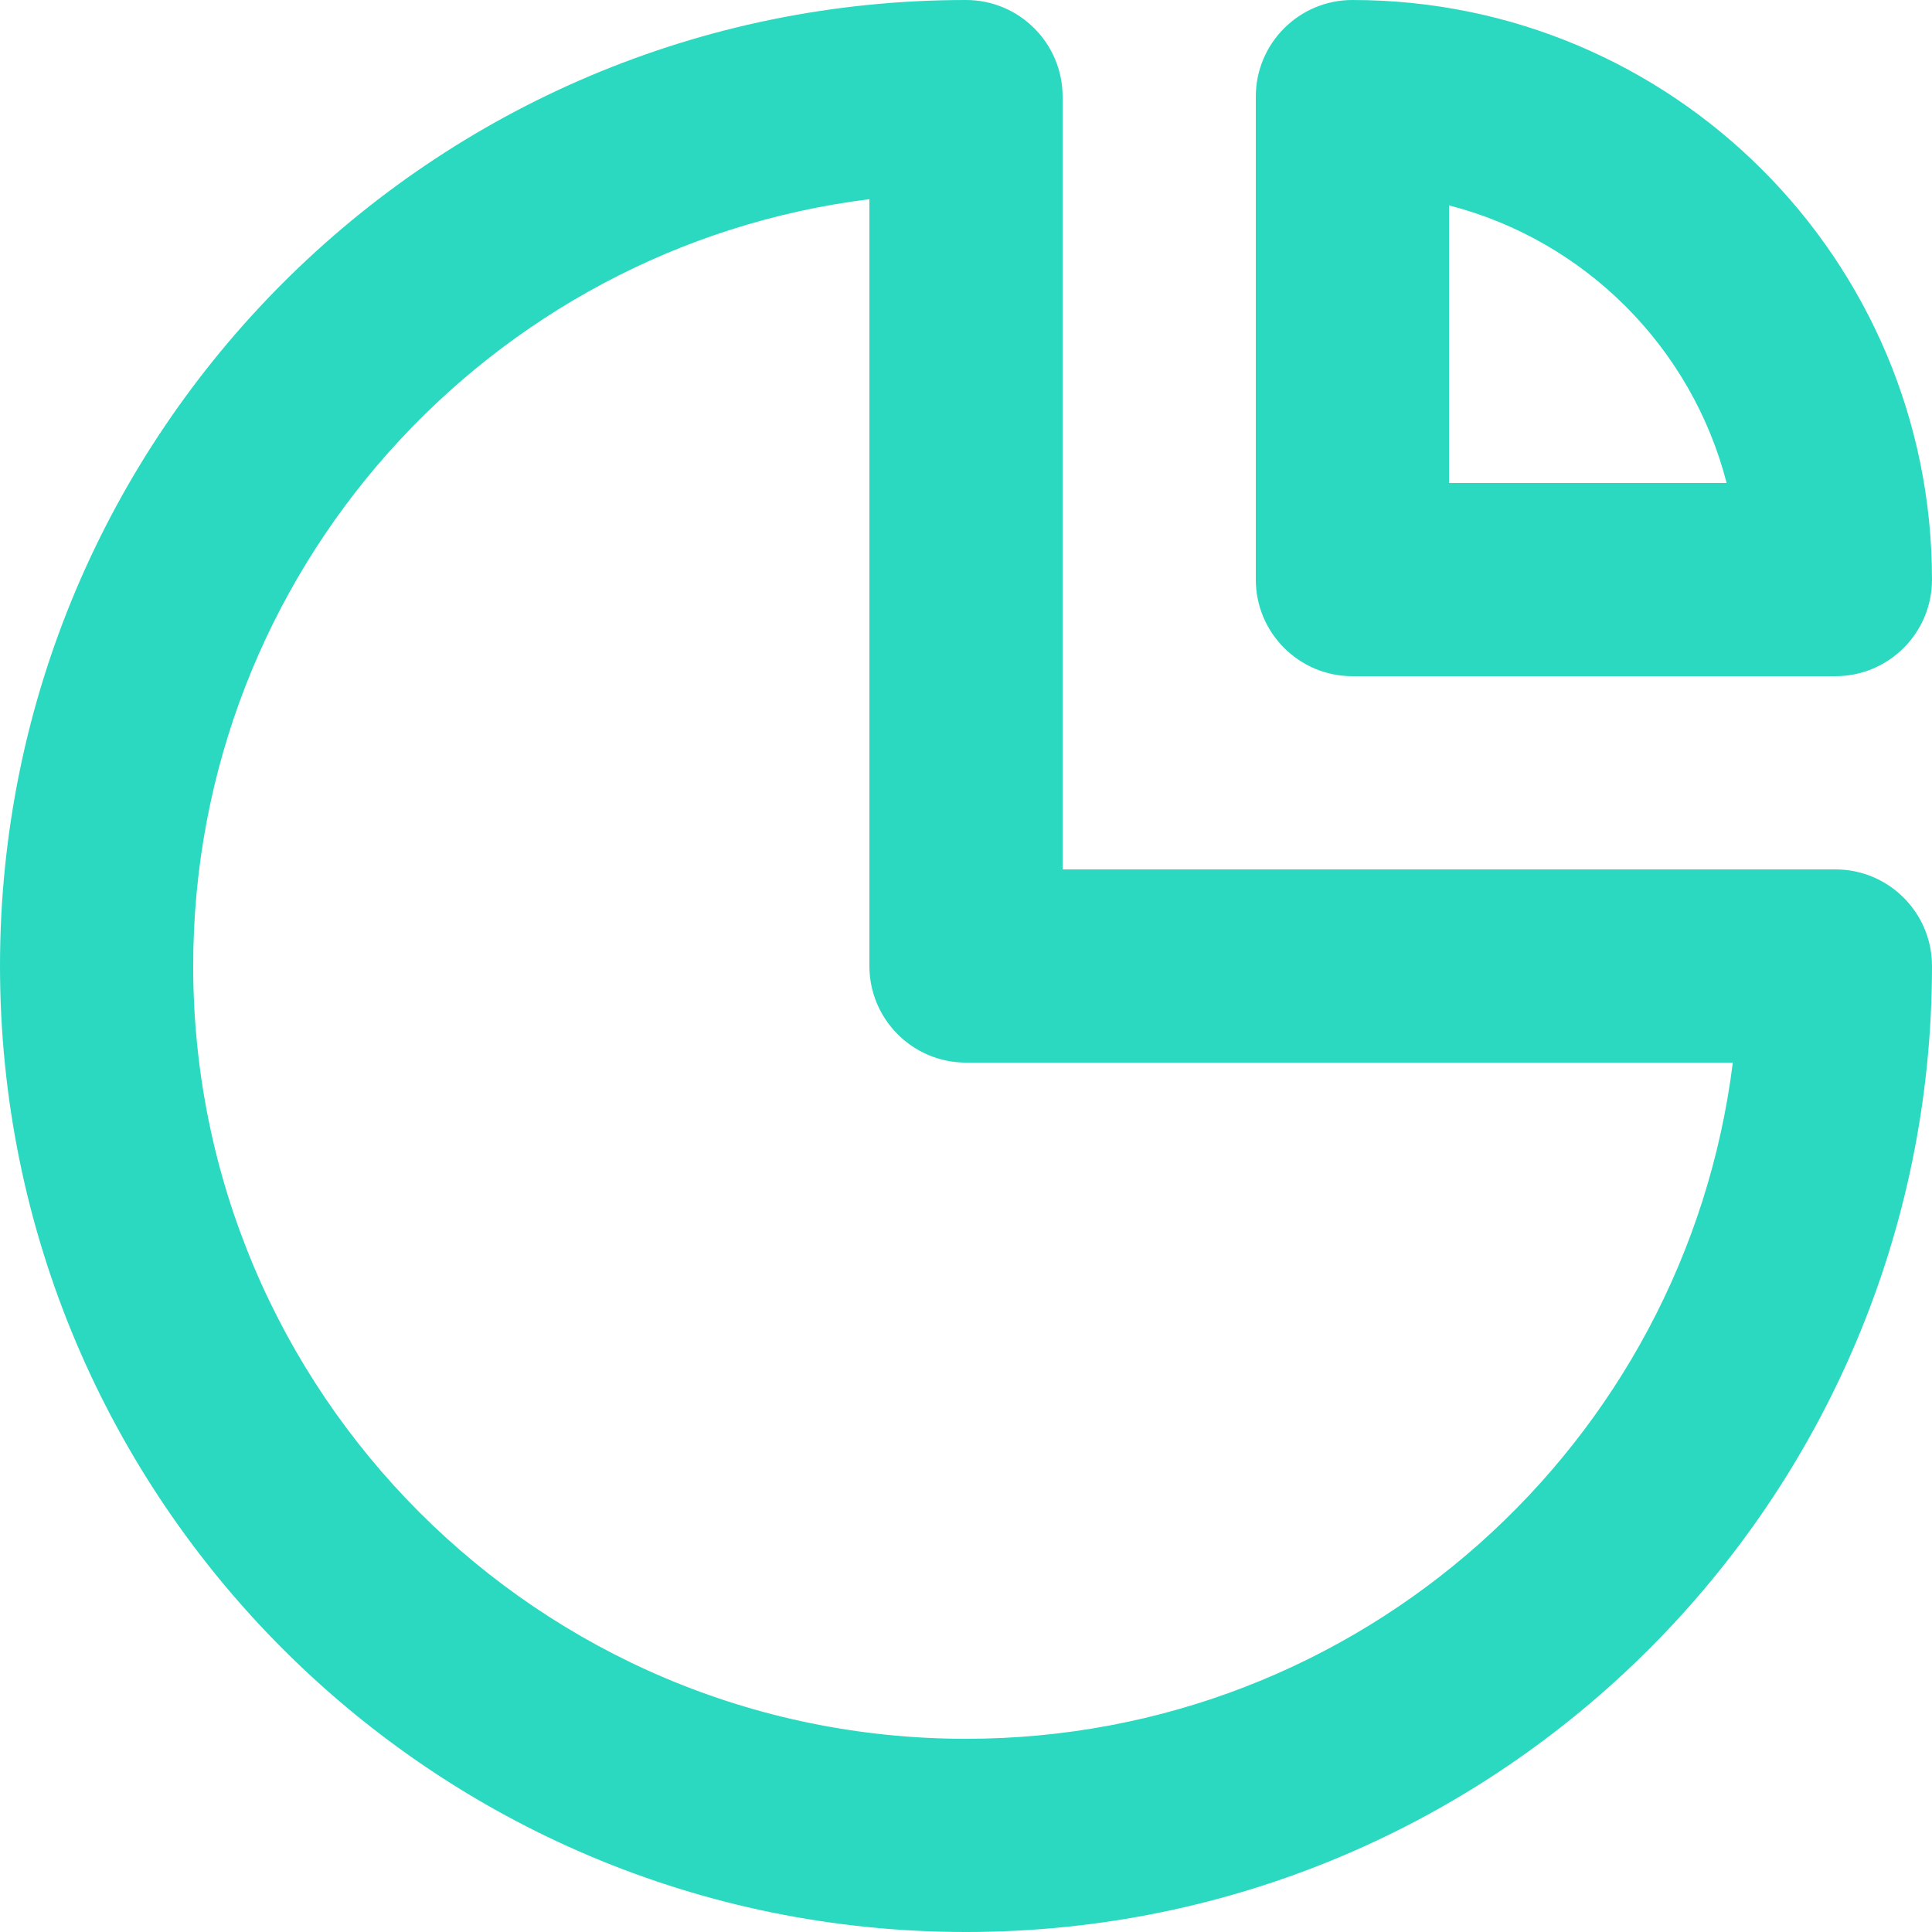 <?xml version="1.0" encoding="UTF-8"?>
<svg width="20px" height="20px" viewBox="0 0 20 20" version="1.1" xmlns="http://www.w3.org/2000/svg" xmlns:xlink="http://www.w3.org/1999/xlink">
    <!-- Generator: Sketch 54.1 (76490) - https://sketchapp.com -->
    <title>icon / object / book-open</title>
    <desc>Created with Sketch.</desc>
    <g id="May19_abtest" stroke="none" stroke-width="1" fill="none" fill-rule="evenodd">
        <g id="coupon_cards" transform="translate(-774, -5582)" fill="#2bd9c1" fill-rule="nonzero">
            <g id="icon-/-object-/-part" transform="translate(768, 5576)">
                <path d="M25,15 C25.552,15 26,15.448 26,16 C26,21.523 21.523,26 16,26 C10.477,26 6,21.523 6,16 C6,10.477 10.477,6 16,6 C16.552,6 17,6.448 17,7 L17,15 L25,15 Z M26,12 C26,12.552 25.552,13 25,13 L20,13 C19.448,13 19,12.552 19,12 L19,7 C19,6.448 19.448,6 20,6 C23.314,6 26,8.686 26,12 Z M8,16 C8,20.418 11.582,24 16,24 C20.08,24 23.446,20.946 23.938,17 L16,17 C15.448,17 15,16.552 15,16 L15,8.062 C11.054,8.554 8,11.92 8,16 Z M21,8.126 L21,11 L23.874,11 C23.512,9.594 22.406,8.488 21,8.126 Z" id="🎨-icon-color"></path>
            </g>
        </g>
    </g>
</svg>